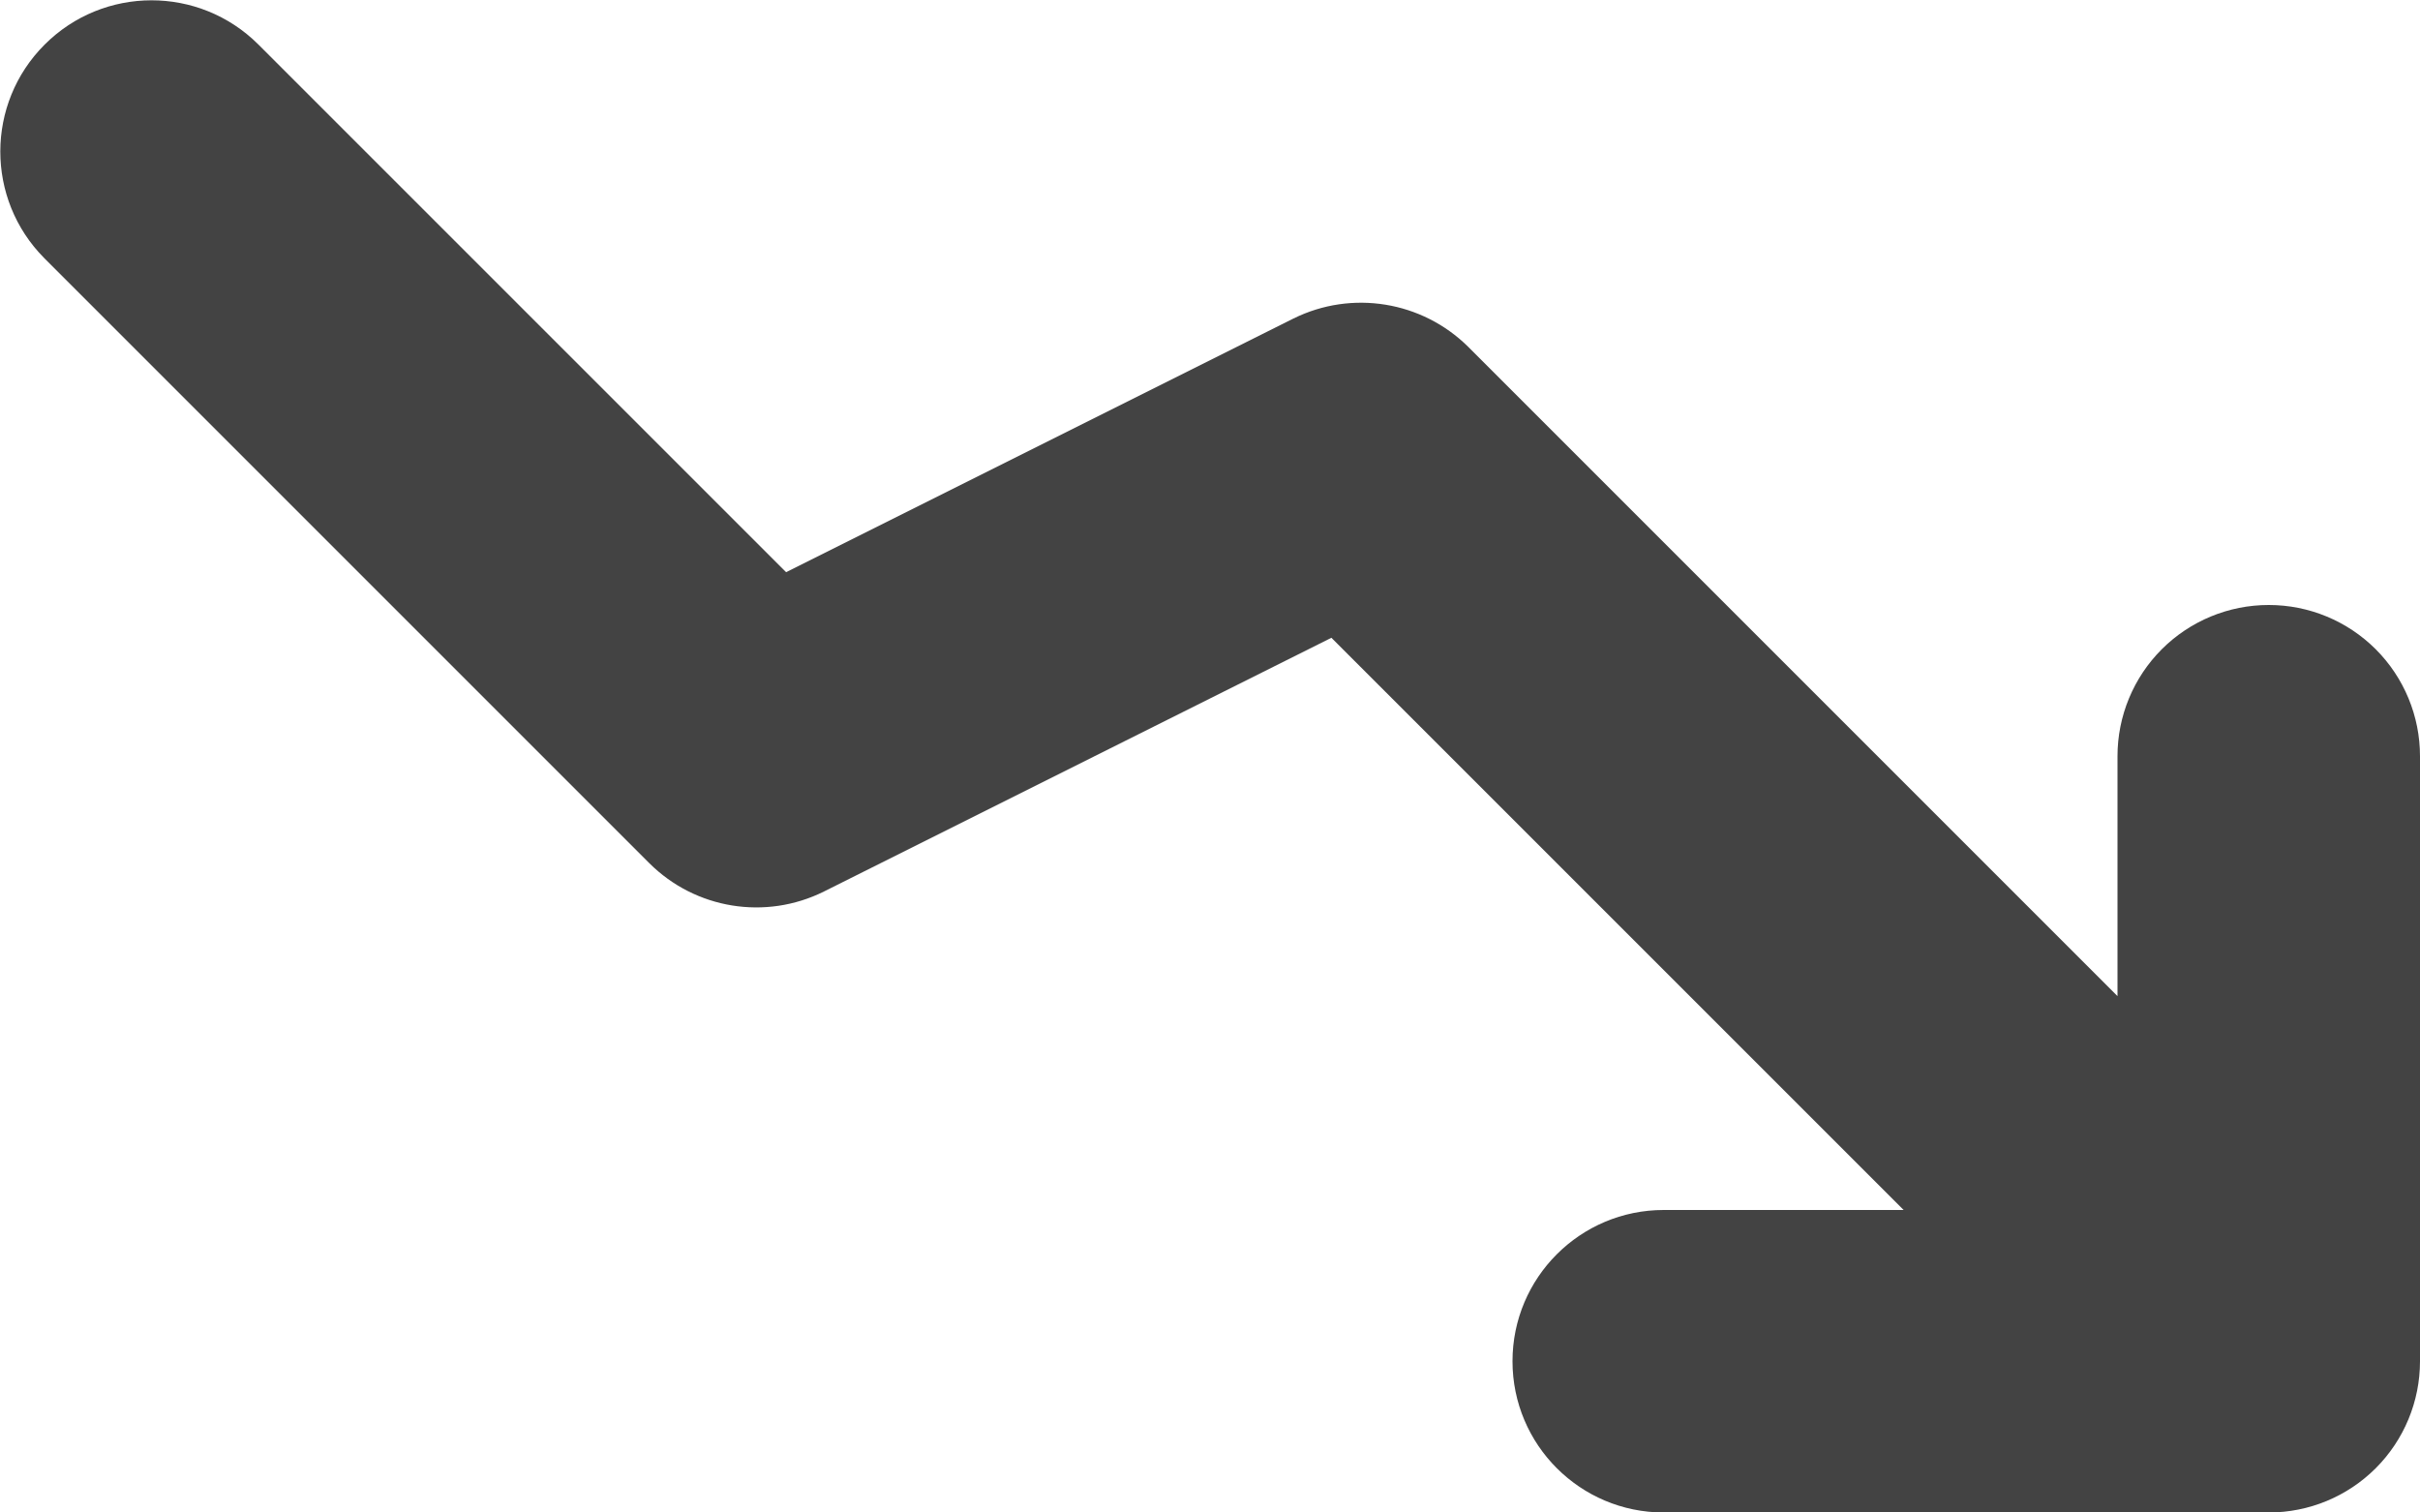 
<svg width="96px" height="60px" viewBox="0 0 96 60" version="1.1" xmlns="http://www.w3.org/2000/svg" xmlns:xlink="http://www.w3.org/1999/xlink">
    <g id="Page-1" stroke="none" stroke-width="1" fill="none" fill-rule="evenodd">
        <g id="3994381---bankruptcy-down-failure-loss-statistics" fill="#434343">
            <path d="M90,24 C88.408,23.999 86.882,24.631 85.756,25.756 C84.631,26.882 83.999,28.408 84,30 L84,39.516 L58.242,13.758 C56.41,11.944 53.629,11.492 51.316,12.633 L31.184,22.699 L10.242,1.758 C7.897,-0.574 4.108,-0.569 1.77,1.77 C-0.569,4.108 -0.574,7.897 1.758,10.242 L25.758,34.242 C27.586,36.065 30.373,36.517 32.684,35.367 L52.816,25.301 L75.516,48 L66,48 C62.686,48 60,50.686 60,54 C60,57.314 62.686,60 66,60 L90,60 C91.592,60.001 93.118,59.369 94.244,58.244 C95.369,57.118 96.001,55.592 96,54 L96,30 C96.001,28.408 95.369,26.882 94.244,25.756 C93.118,24.631 91.592,23.999 90,24 Z" id="Path"></path>
        </g>
    </g>
</svg>
